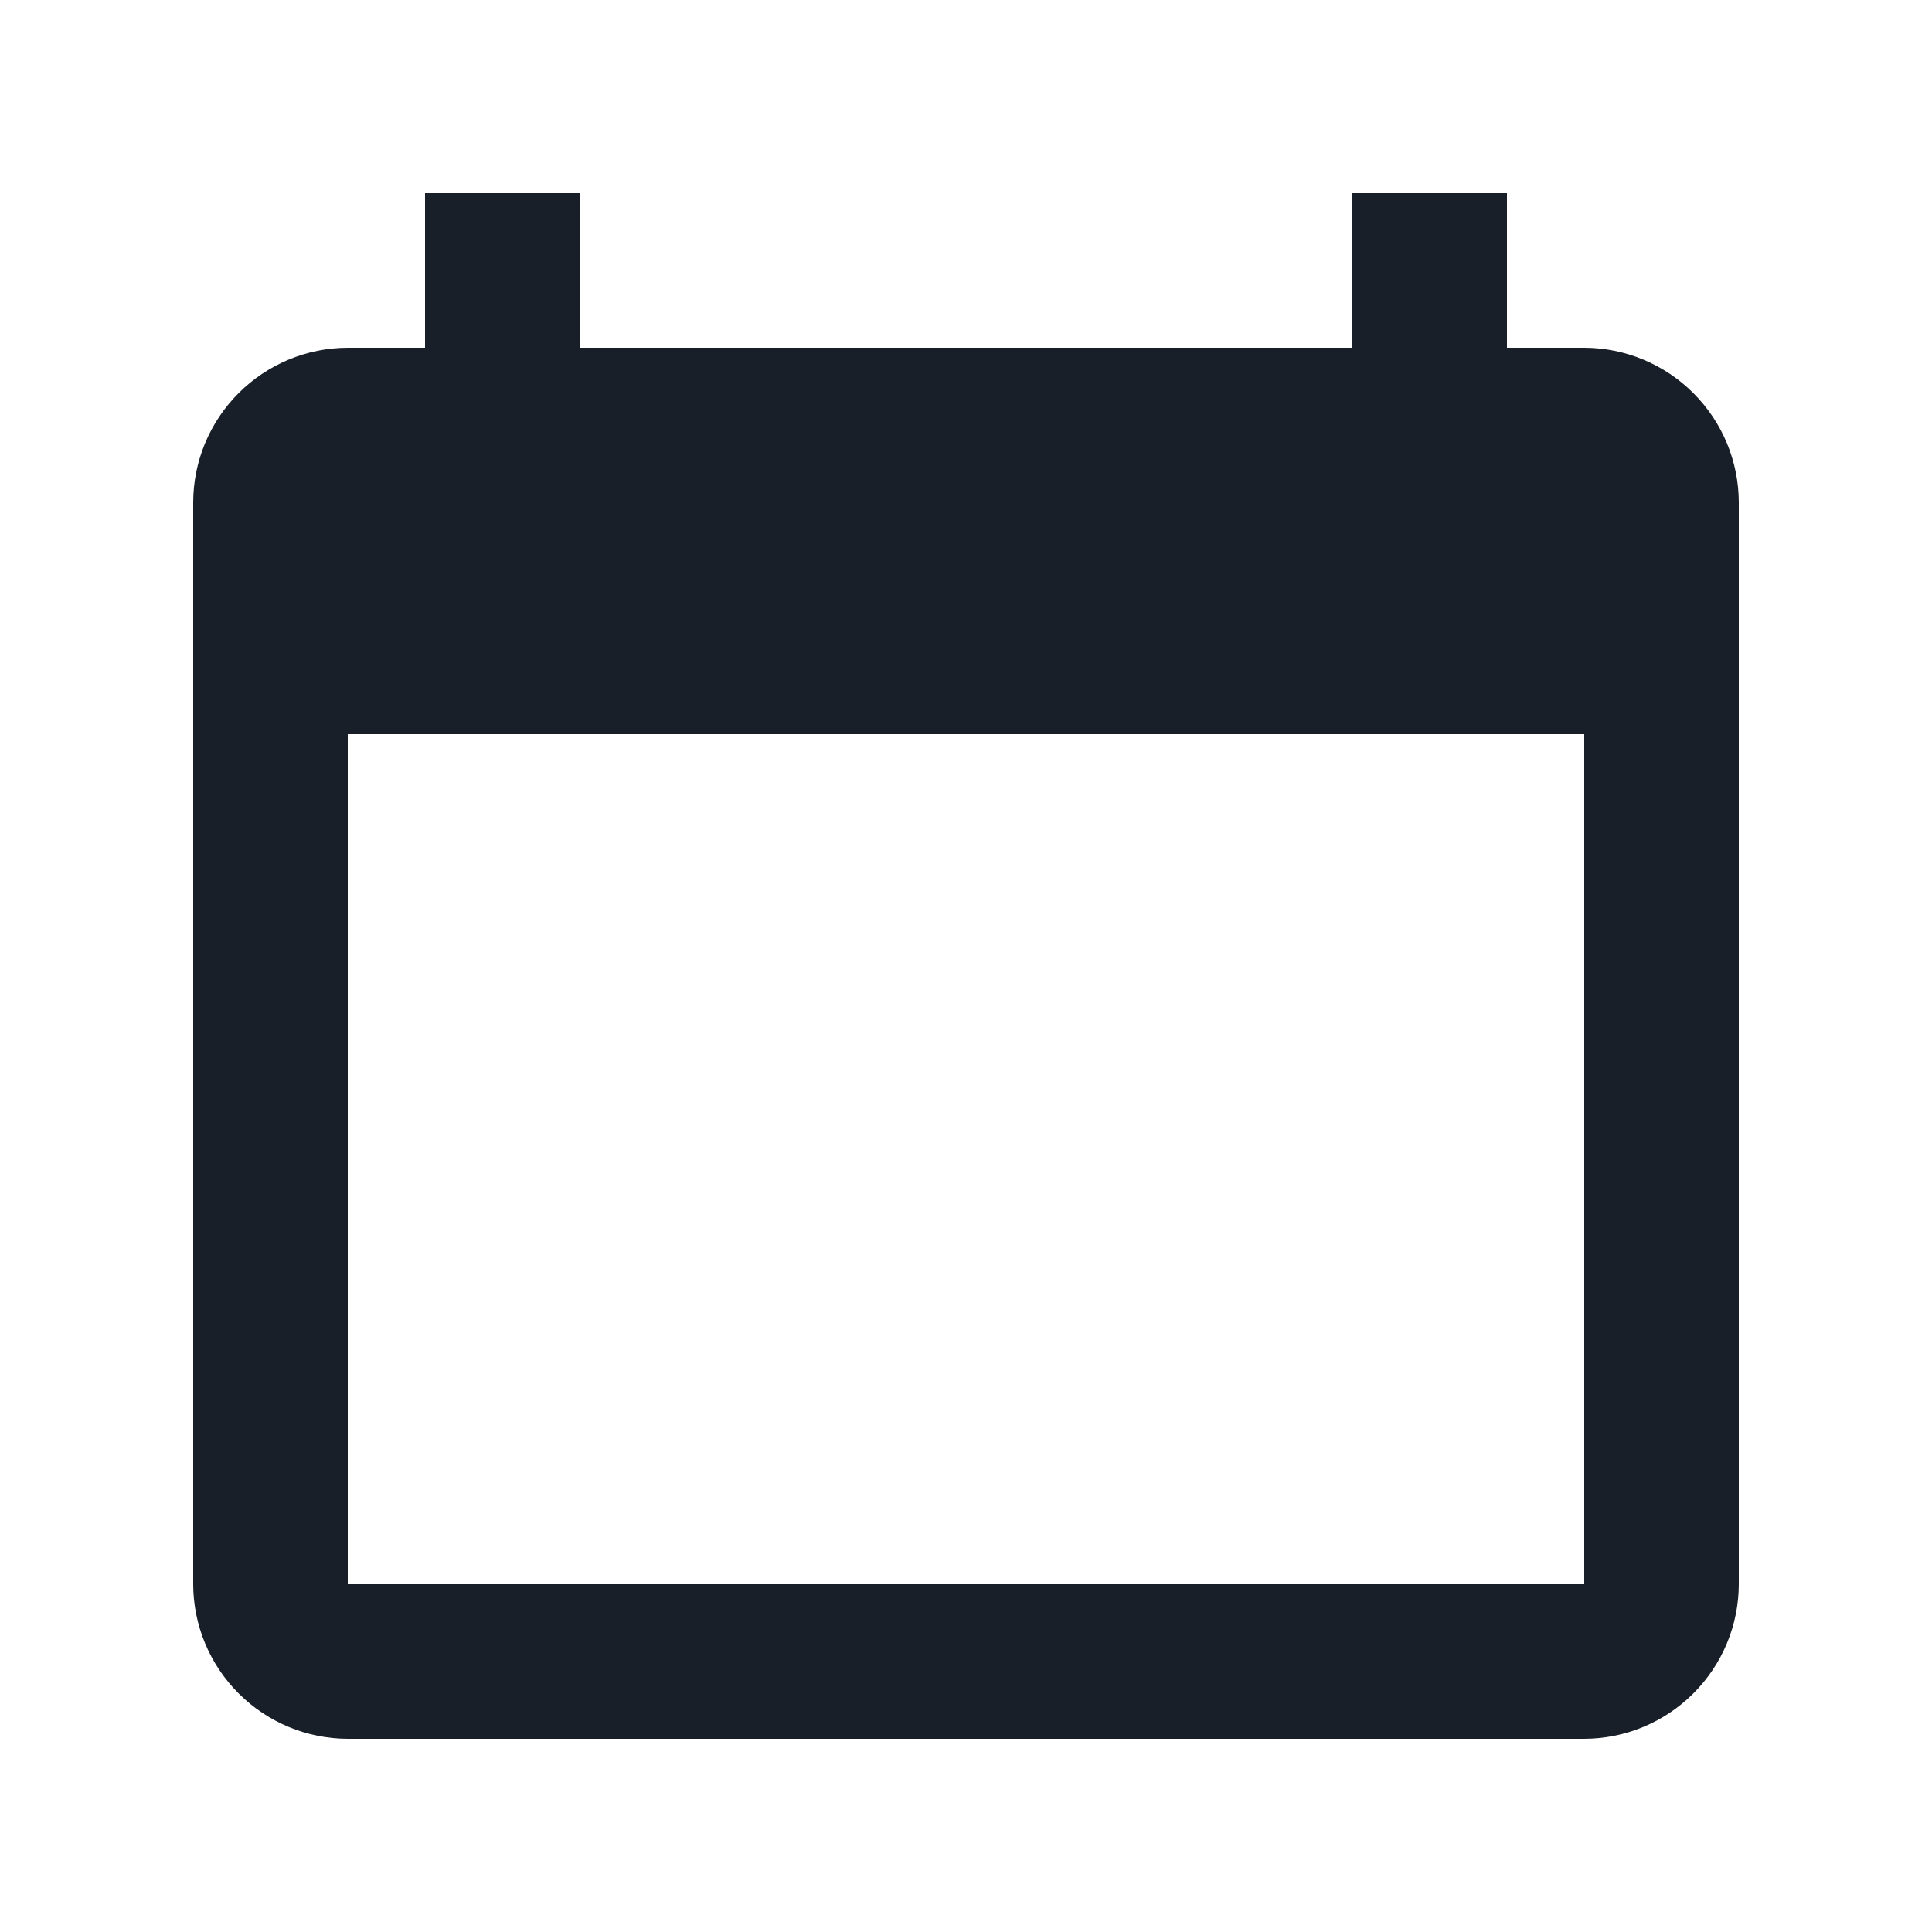 <svg width="24" height="24" viewBox="0 0 24 24" fill="none" xmlns="http://www.w3.org/2000/svg">
<path d="M19.68 4.32H18.72V2.4H16.8V4.32H7.2V2.4H5.28V4.32H4.32C3.811 4.321 3.324 4.524 2.964 4.884C2.604 5.244 2.401 5.731 2.4 6.24V19.68C2.401 20.189 2.604 20.676 2.964 21.036C3.324 21.396 3.811 21.599 4.32 21.6H19.68C20.189 21.599 20.676 21.396 21.036 21.036C21.396 20.676 21.599 20.189 21.6 19.68V6.24C21.599 5.731 21.396 5.244 21.036 4.884C20.676 4.524 20.189 4.321 19.68 4.32ZM19.68 19.68H4.32V9.12H19.68V19.68Z" fill="#191F28"/>
</svg>
